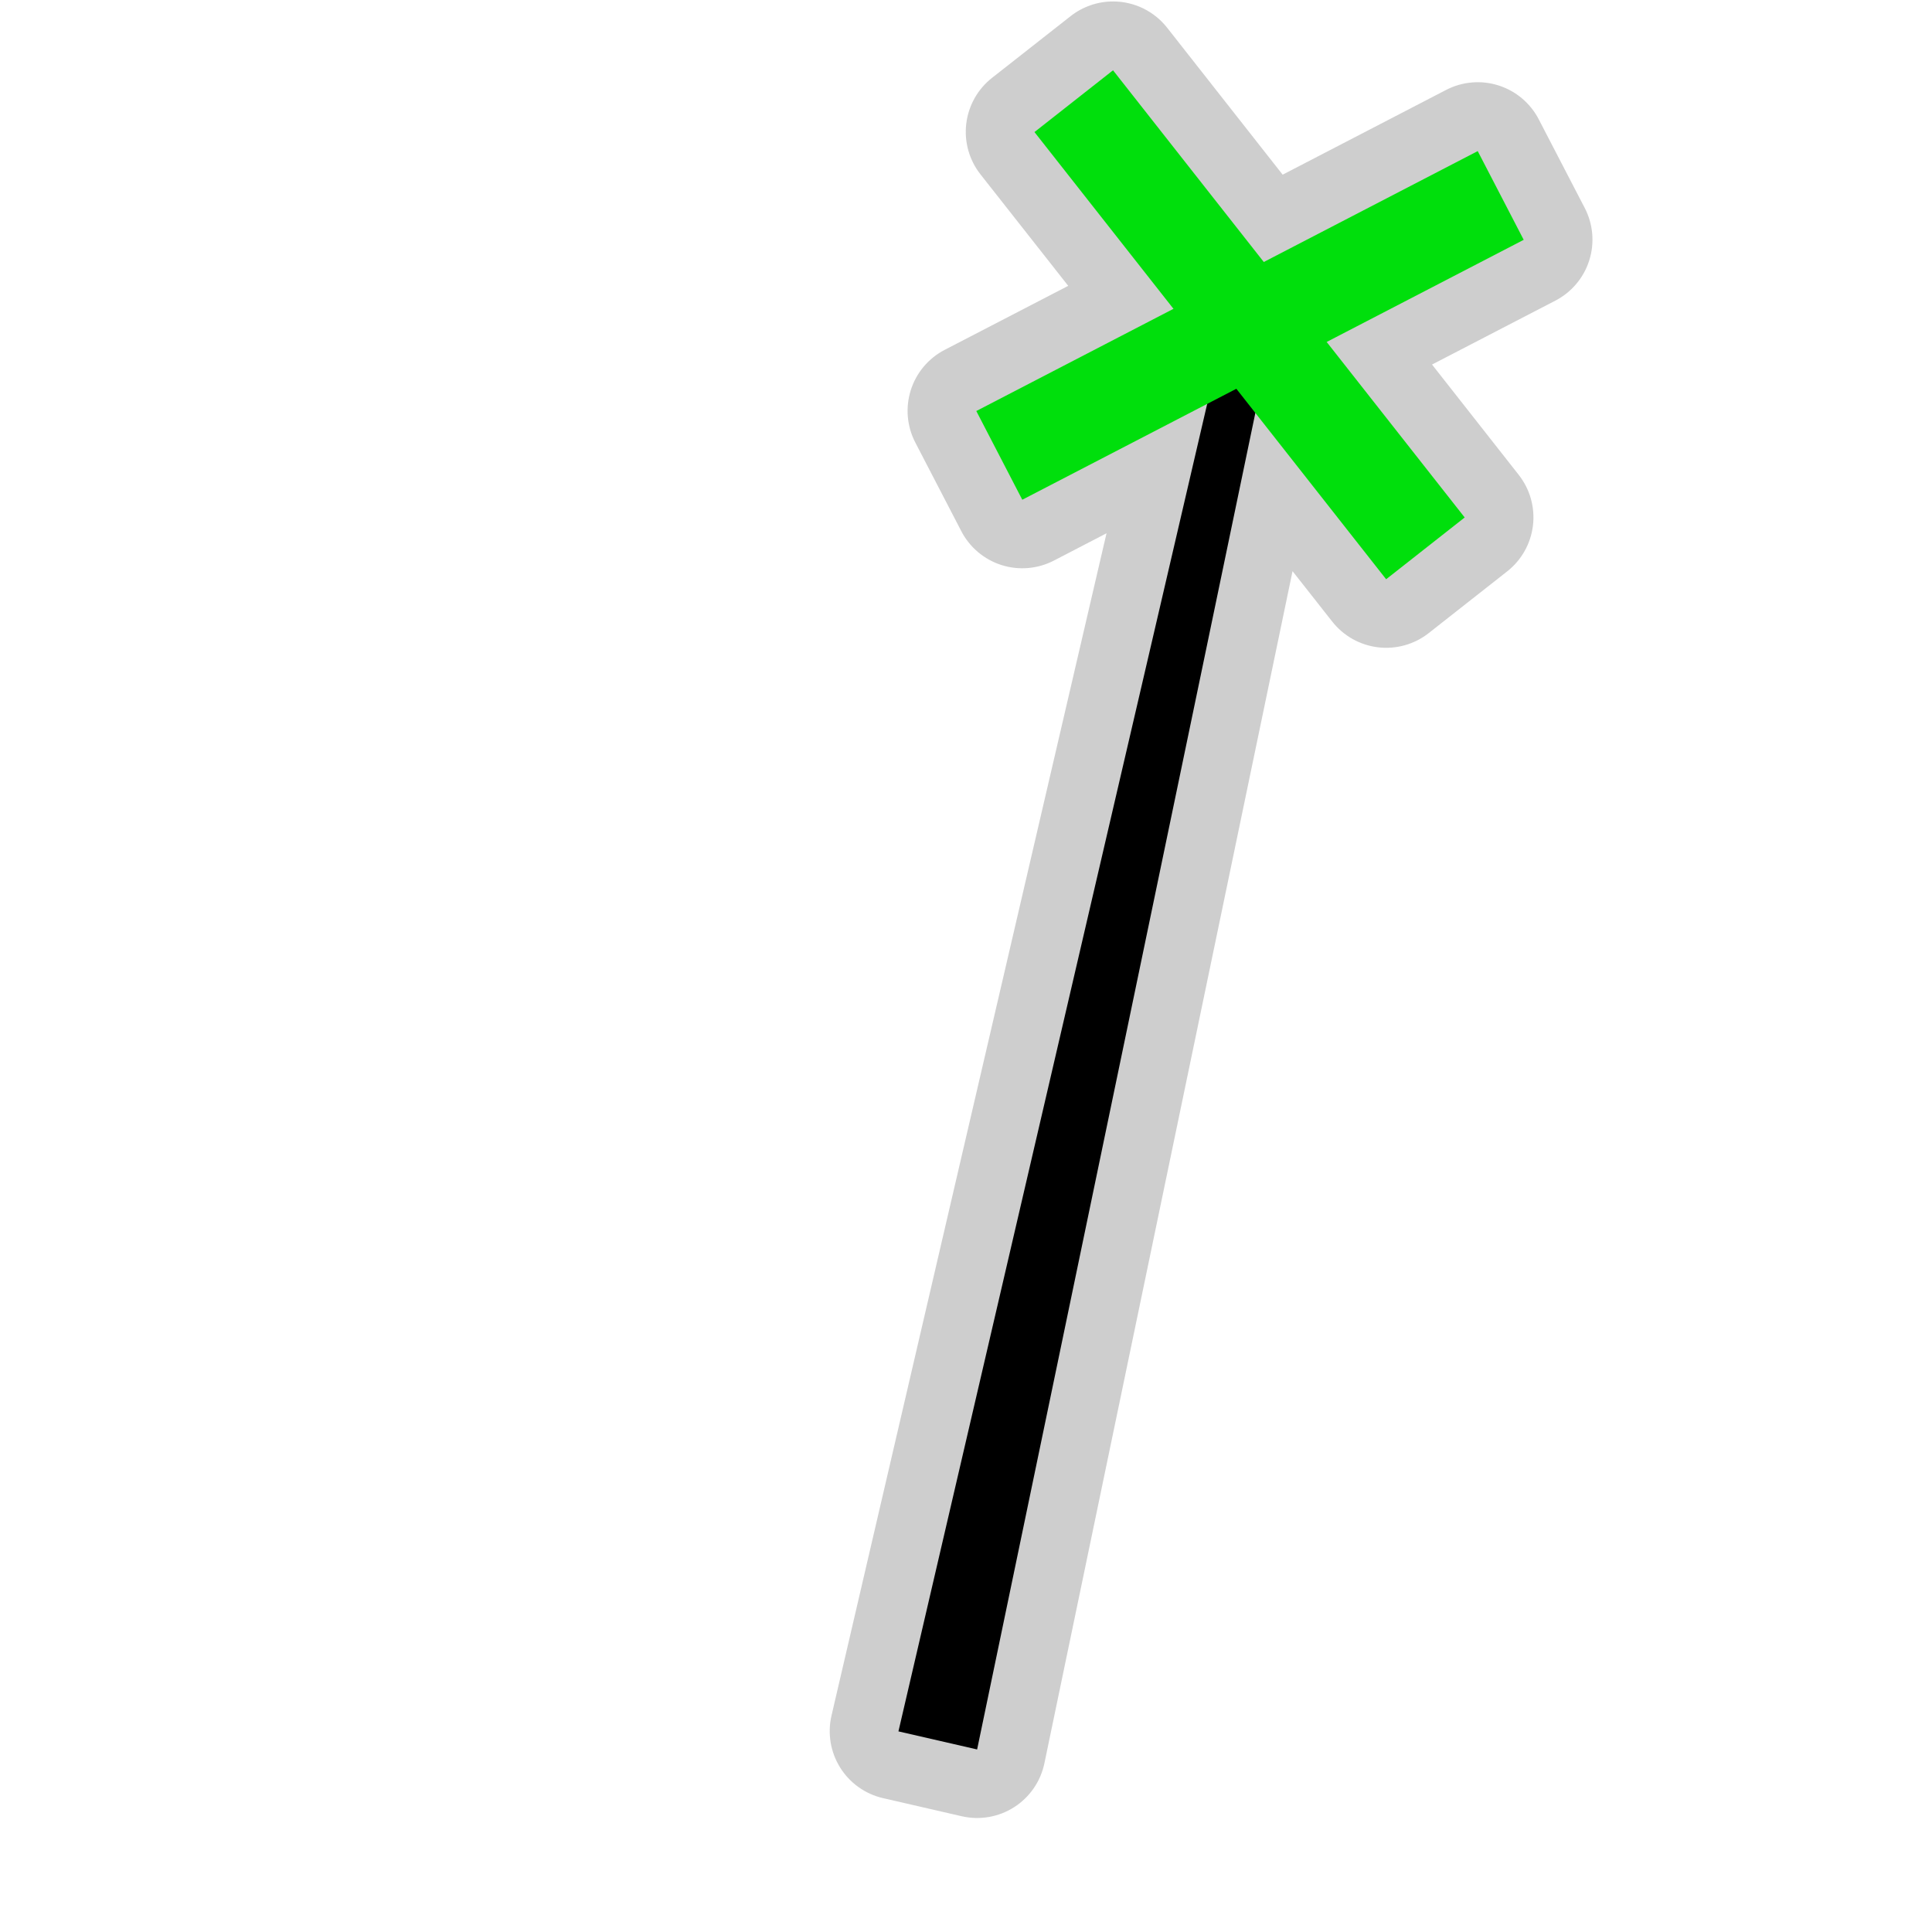 <svg width="580" height="580" viewBox="0 0 580 580" fill="none" xmlns="http://www.w3.org/2000/svg">
<path opacity="0.426" d="M334.25 0.438C329.594 0.415 325.068 1.968 321.406 4.844L297.812 23.375C295.682 25.049 293.903 27.127 292.575 29.489C291.248 31.851 290.399 34.451 290.077 37.141C289.755 39.831 289.966 42.558 290.698 45.167C291.43 47.776 292.669 50.214 294.344 52.344L320.687 85.813L283.594 105.032C281.189 106.279 279.053 107.988 277.308 110.06C275.564 112.133 274.244 114.53 273.426 117.112C272.608 119.695 272.306 122.414 272.539 125.113C272.771 127.812 273.533 130.439 274.781 132.844L288.594 159.469C289.841 161.874 291.55 164.01 293.623 165.755C295.696 167.499 298.092 168.818 300.674 169.637C303.257 170.455 305.976 170.756 308.675 170.524C311.374 170.291 314.001 169.529 316.406 168.281L332.187 160.094L249.625 515.031C249.009 517.675 248.922 520.413 249.366 523.09C249.811 525.767 250.78 528.33 252.217 530.632C253.654 532.934 255.531 534.93 257.74 536.506C259.95 538.081 262.449 539.205 265.094 539.813L288.719 545.25C291.392 545.865 294.161 545.941 296.863 545.472C299.566 545.004 302.148 544.001 304.459 542.523C306.769 541.045 308.762 539.121 310.319 536.863C311.877 534.606 312.969 532.06 313.531 529.375L388.031 171.469L399.937 186.594C401.612 188.724 403.689 190.504 406.051 191.831C408.413 193.158 411.013 194.007 413.703 194.329C416.393 194.651 419.121 194.44 421.729 193.708C424.338 192.976 426.777 191.738 428.906 190.063L452.469 171.531C454.599 169.857 456.379 167.78 457.706 165.418C459.033 163.056 459.882 160.456 460.204 157.766C460.526 155.076 460.315 152.348 459.583 149.74C458.851 147.131 457.612 144.692 455.937 142.563L429.906 109.438L466.937 90.25C469.343 89.003 471.478 87.294 473.223 85.221C474.968 83.148 476.287 80.752 477.105 78.169C477.923 75.587 478.225 72.868 477.992 70.169C477.76 67.469 476.998 64.843 475.75 62.438L461.937 35.813C460.69 33.408 458.981 31.272 456.909 29.527C454.836 27.783 452.439 26.463 449.857 25.645C447.274 24.827 444.555 24.525 441.856 24.758C439.157 24.99 436.53 25.752 434.125 27L385.062 52.438L350.375 8.313C348.454 5.87 346.006 3.893 343.214 2.53C340.422 1.166 337.357 0.451 334.25 0.438V0.438Z" fill="#8D8D8D"/>
<path d="M364.824 110.852L269.718 519.774L293.339 525.198L378.918 114.104L364.824 110.852Z" fill="black"/>
<path d="M322.347 30.375L427.919 164.62" stroke="#00DF0C" stroke-width="30"/>
<path d="M299.995 136.709L450.525 58.68" stroke="#00DF0C" stroke-width="30"/>
</svg>
